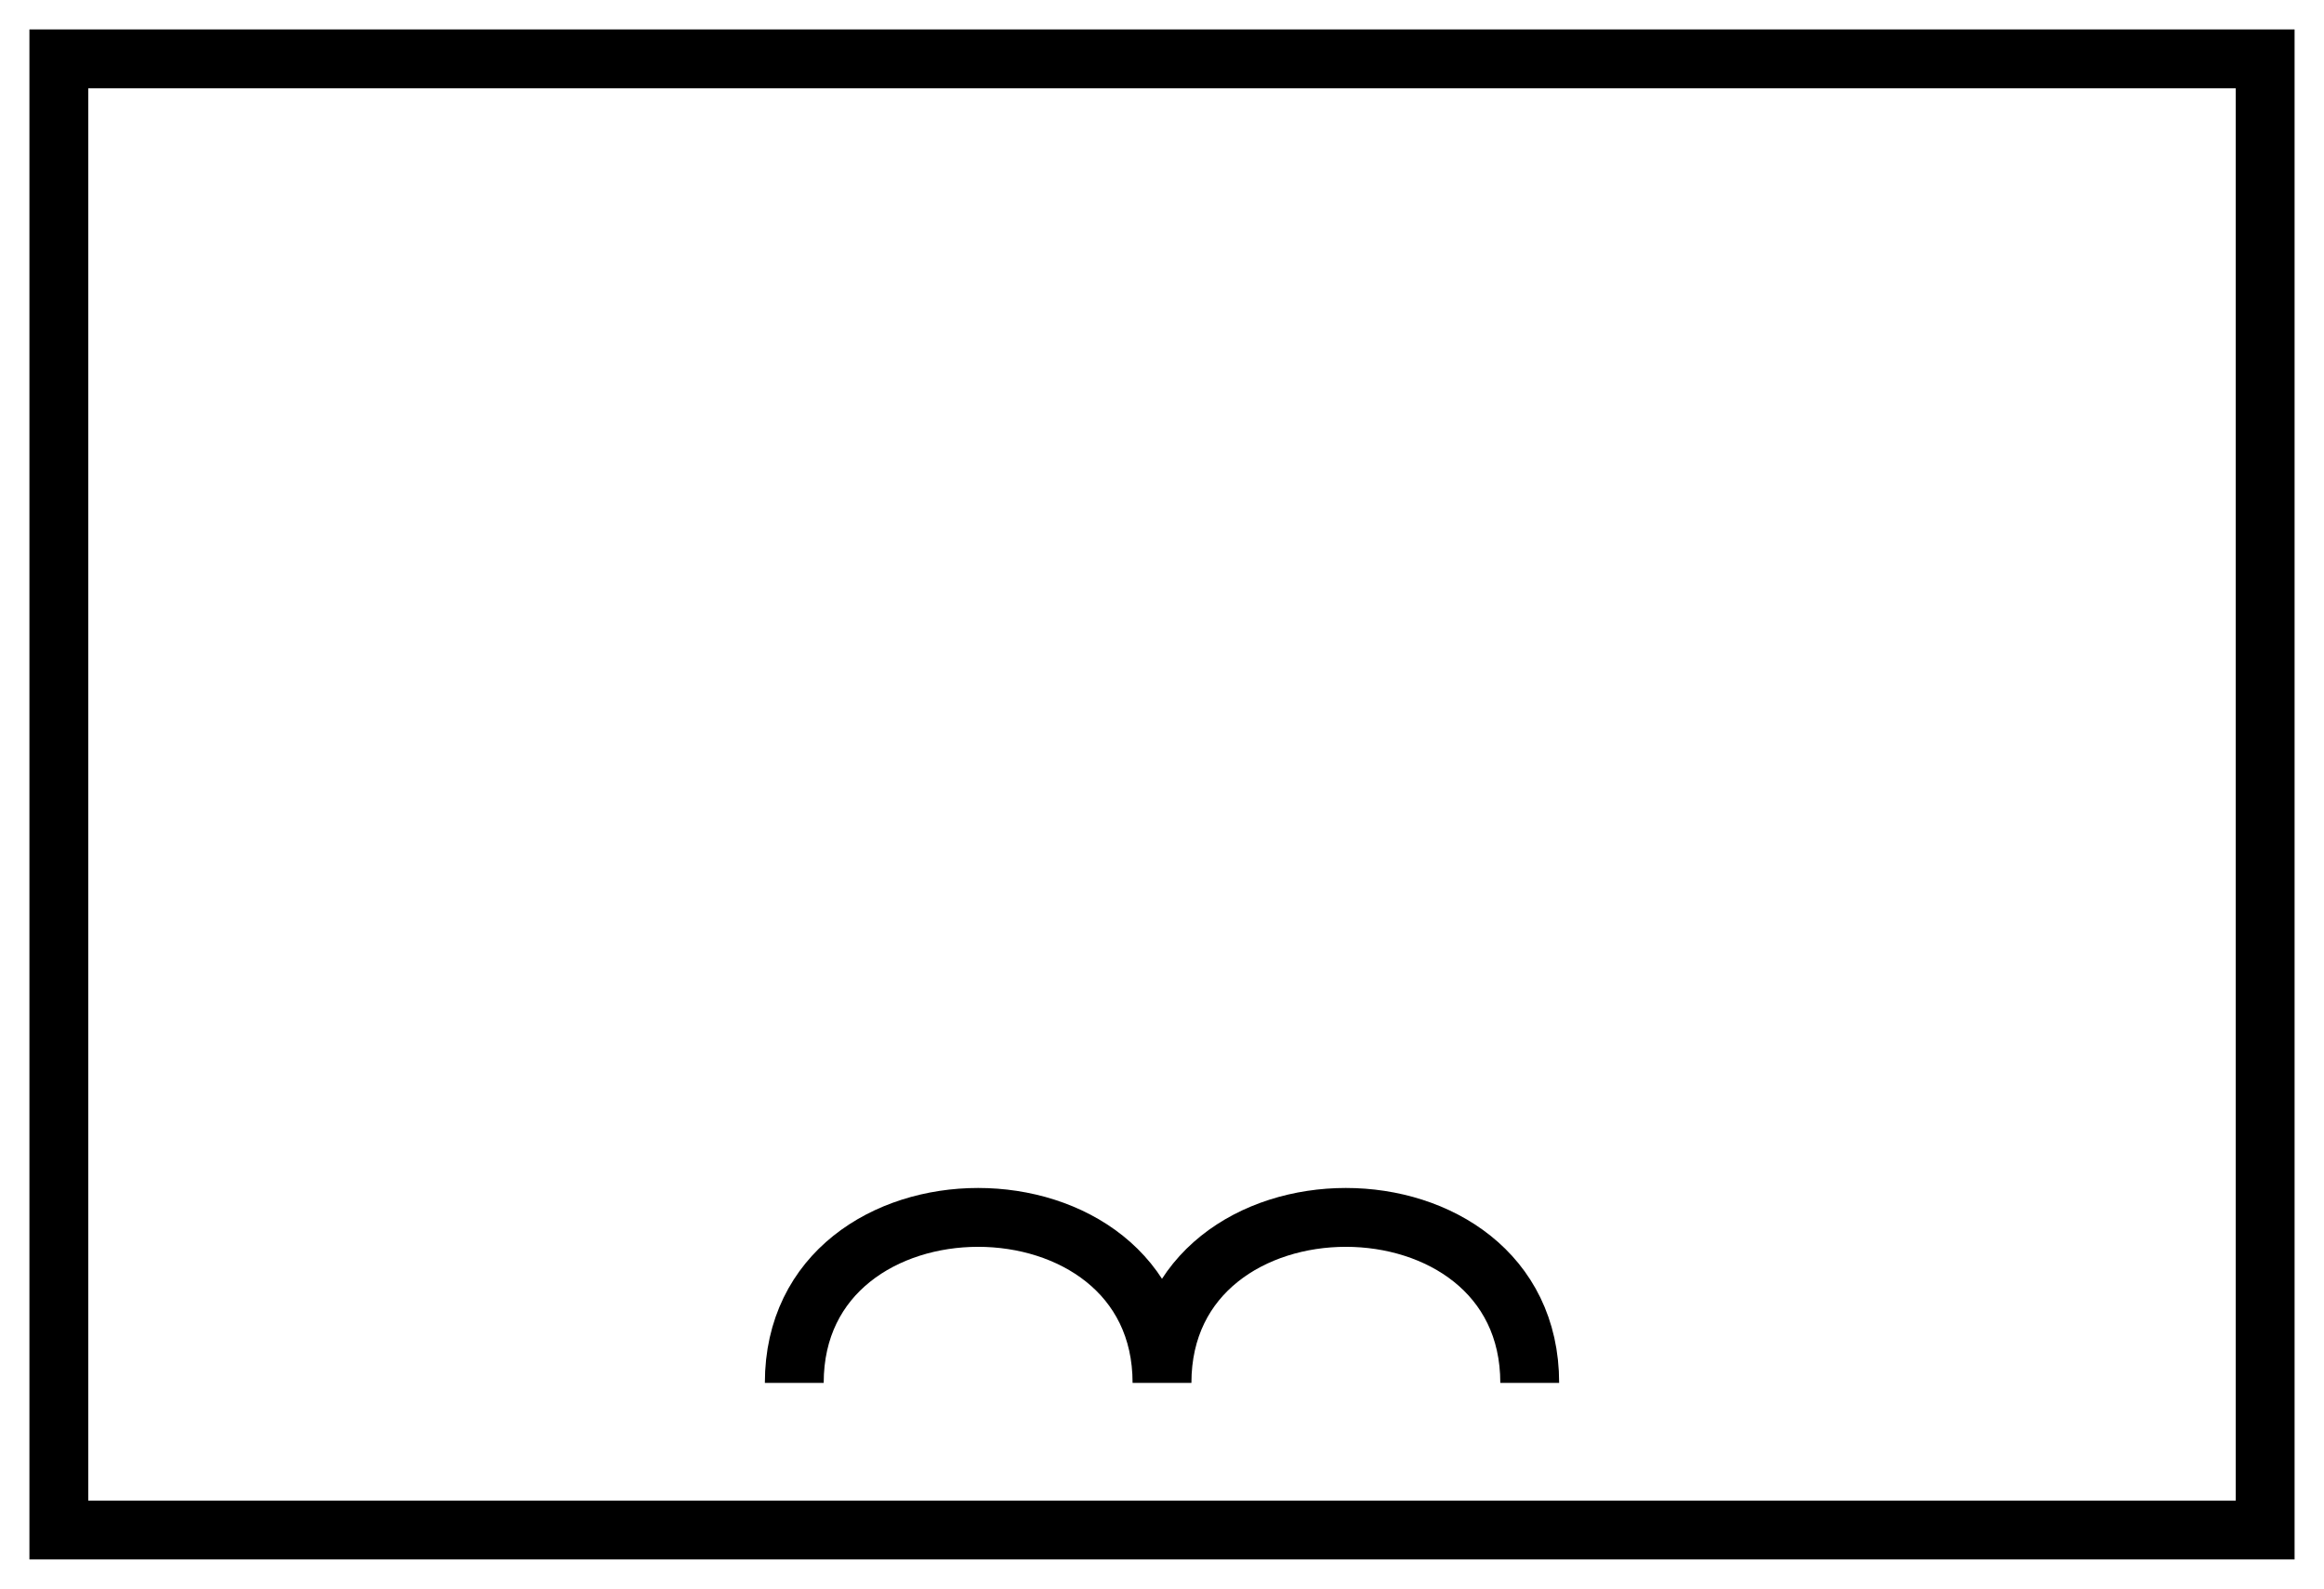 <?xml version="1.0" encoding="UTF-8" standalone="no"?>
<svg
   version="1.2"
   width="158"
   height="108"
   viewBox="21 46 158 108"
   id="svg6"
   sodipodi:docname="10031000000000000001.svg"
   inkscape:version="1.1 (c68e22c387, 2021-05-23)"
   xmlns:inkscape="http://www.inkscape.org/namespaces/inkscape"
   xmlns:sodipodi="http://sodipodi.sourceforge.net/DTD/sodipodi-0.dtd"
   xmlns="http://www.w3.org/2000/svg"
   xmlns:svg="http://www.w3.org/2000/svg">
  <defs
     id="defs10" />
  <sodipodi:namedview
     id="namedview8"
     pagecolor="#ffffff"
     bordercolor="#666666"
     borderopacity="1.0"
     inkscape:pageshadow="2"
     inkscape:pageopacity="0.0"
     inkscape:pagecheckerboard="0"
     showgrid="false"
     inkscape:zoom="6.6962025"
     inkscape:cx="78.925331"
     inkscape:cy="53.985822"
     inkscape:window-width="1920"
     inkscape:window-height="1017"
     inkscape:window-x="-8"
     inkscape:window-y="-8"
     inkscape:window-maximized="1"
     inkscape:current-layer="svg6" />
  <path
     d="M25,50 l150,0 0,100 -150,0 z"
     stroke-width="4"
     stroke="black"
     fill="rgb(128,224,255)"
     fill-opacity="1"
     id="path2"
     style="fill:none" />
  <path
     d="M75,140 C75,125 100,125 100,140 C100,125 125,125 125,140"
     stroke-width="4"
     stroke="black"
     fill="none"
     id="path4" />
</svg>
